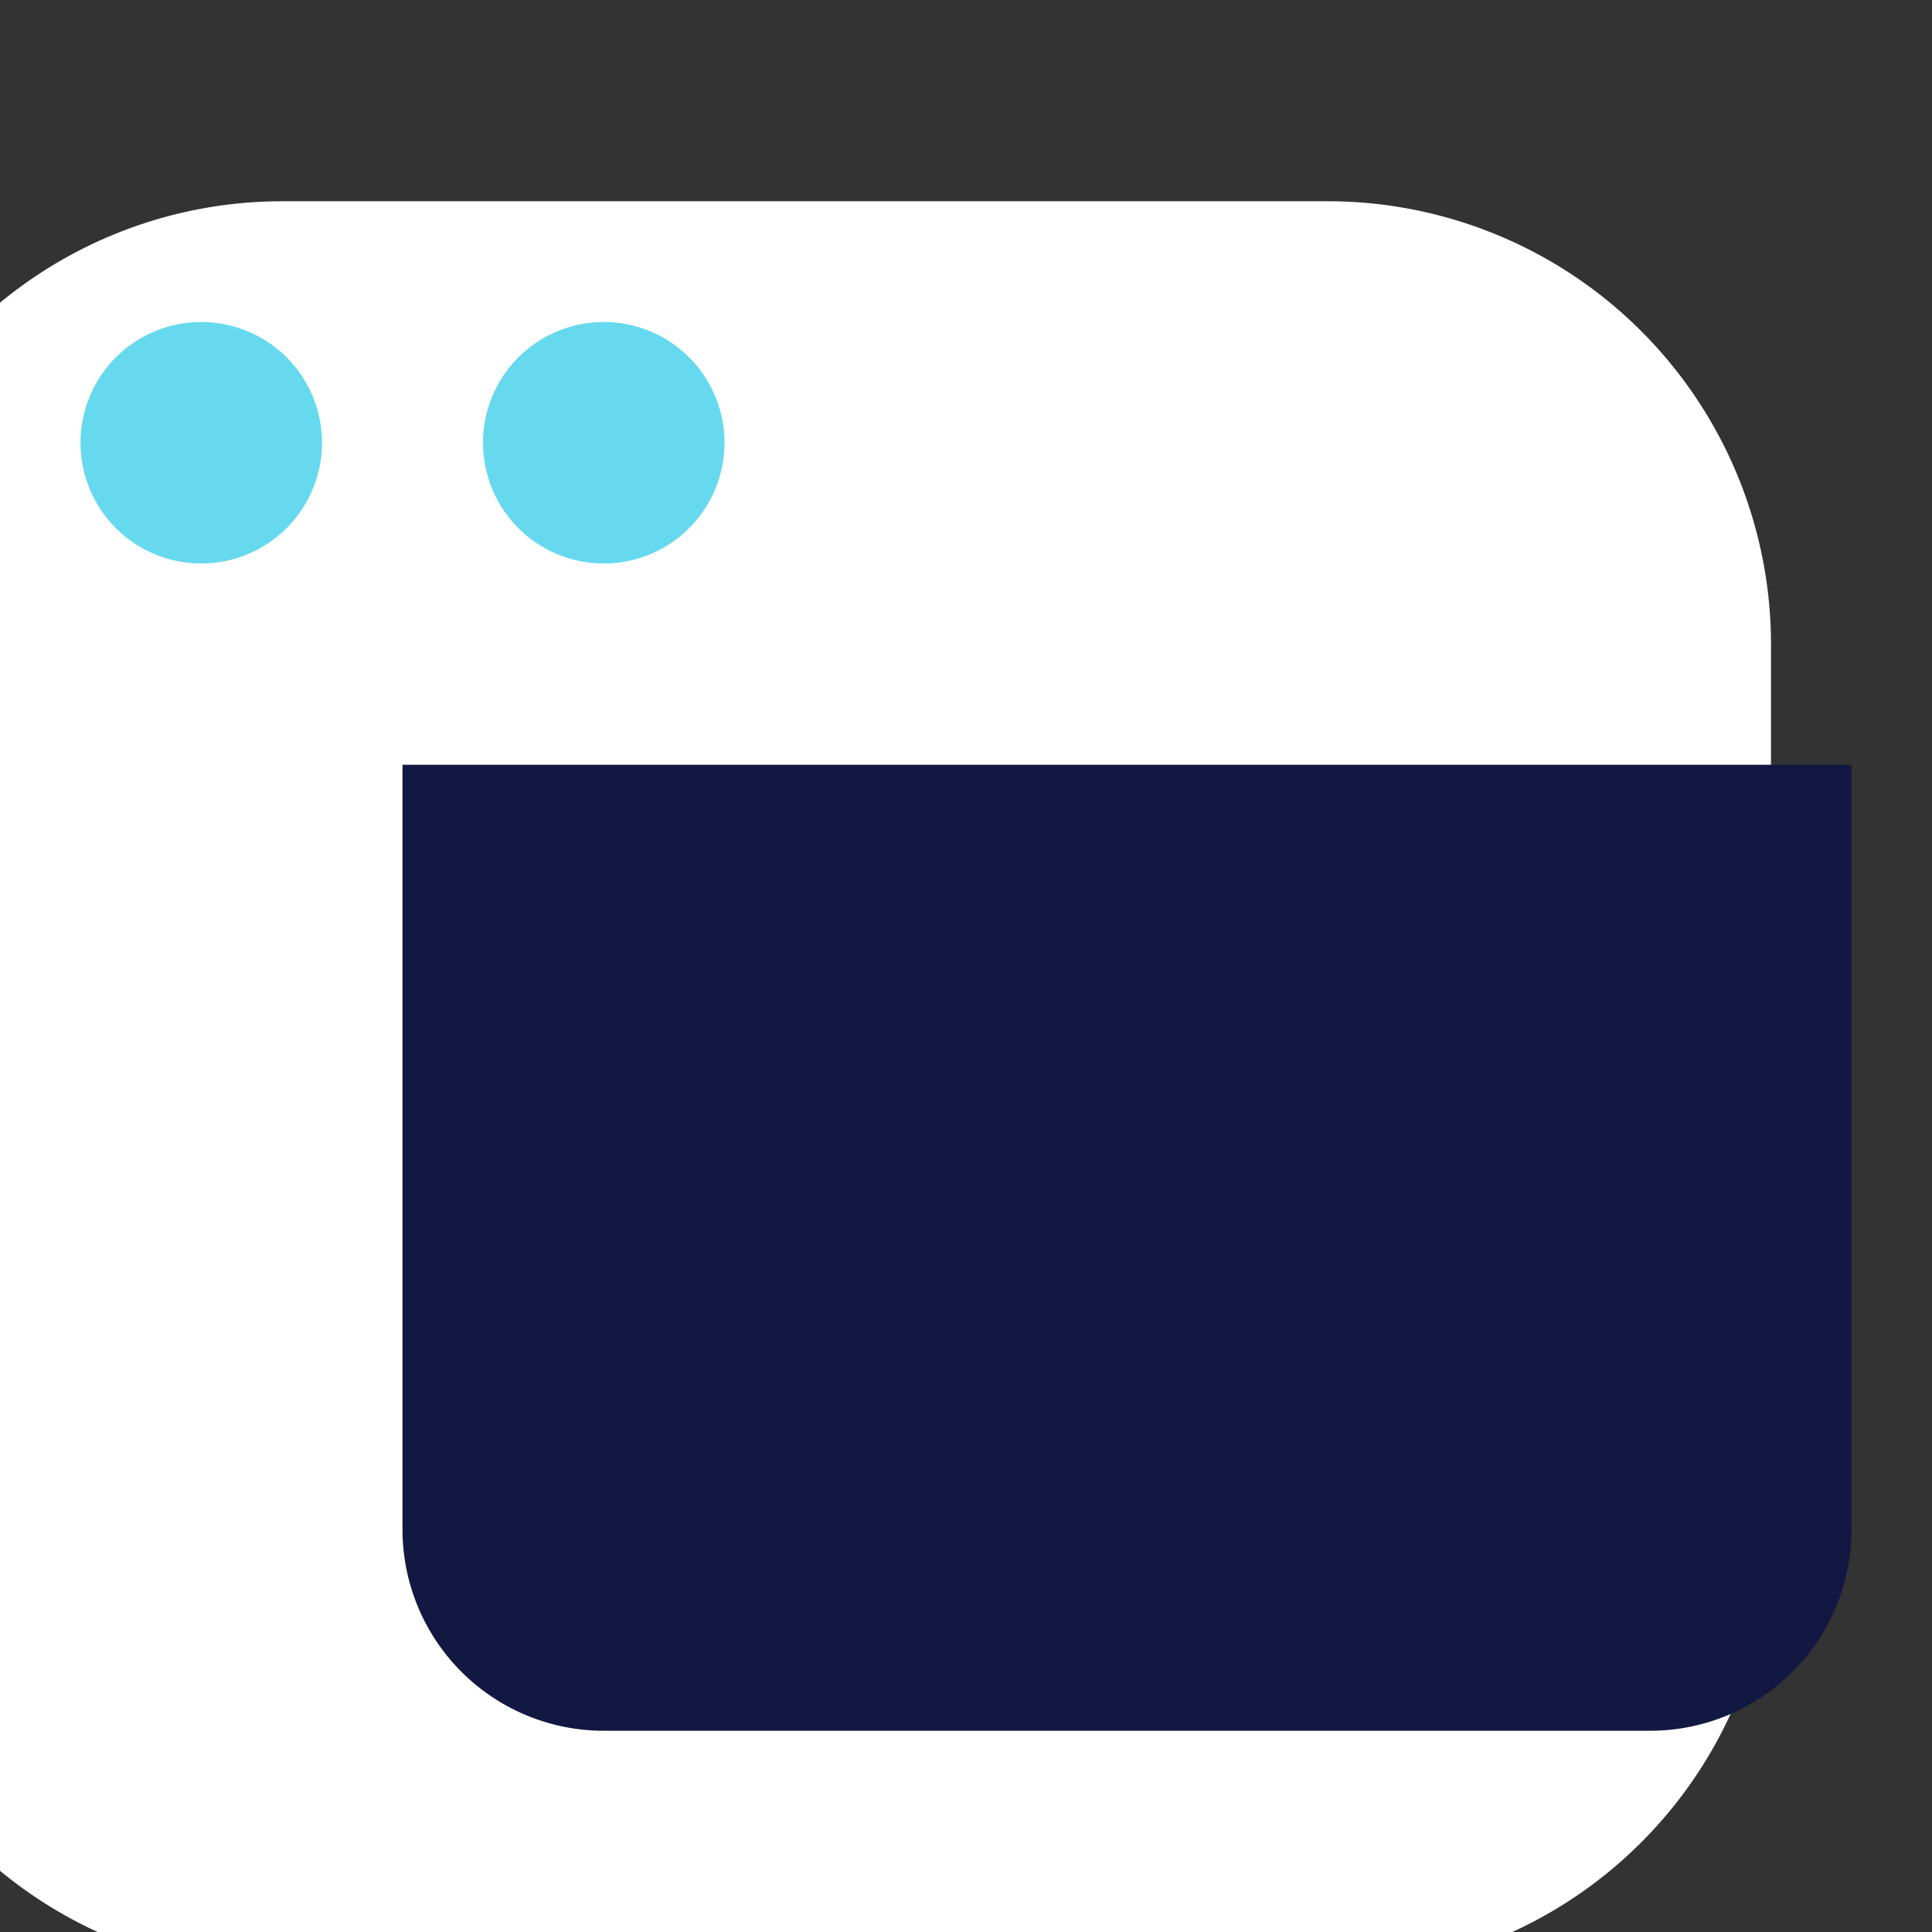 <svg id="Layer_1" height="512" viewBox="0 0 24 24" width="512" xmlns="http://www.w3.org/2000/svg" data-name="Layer 1">
  <rect x="0" y="0" width="24" height="24" fill="#333333" stroke="none"/>
  <path d="m5 11.5a1.5 1.5 0 0 1 1.5-1.5h11a1.5 1.5 0 0 1 0 3h-11a1.5 1.5 0 0 1 -1.5-1.5z" fill="red" />
  <path d="m7.5 18a1.5 1.5 0 0 0 0-3h-7a1.5 1.5 0 0 0 0 3z" fill="red" />
  <path d="m22 8v11a5.506 5.506 0 0 1 -5.5 5.5h-13a5.506 5.506 0 0 1 -5.5-5.5v-11a5.506 5.506 0 0 1 5.5-5.5h13a5.506 5.506 0 0 1 5.5 5.5z" fill="white" />
  <path d="m6 5.5a1.5 1.5 0 1 0 1.5-1.5 1.5 1.5 0 0 0 -1.5 1.5z" fill="#66D9EF" />
  <path d="m1 5.5a1.5 1.5 0 1 0 1.5-1.5 1.5 1.5 0 0 0 -1.5 1.5z" fill="#66D9EF" />
  <path d="m23 9.5h-18v9.5a2.5 2.5 0 0 0 2.5 2.5h13a2.5 2.5 0 0 0 2.5-2.5z" fill="#131842" />
</svg>

